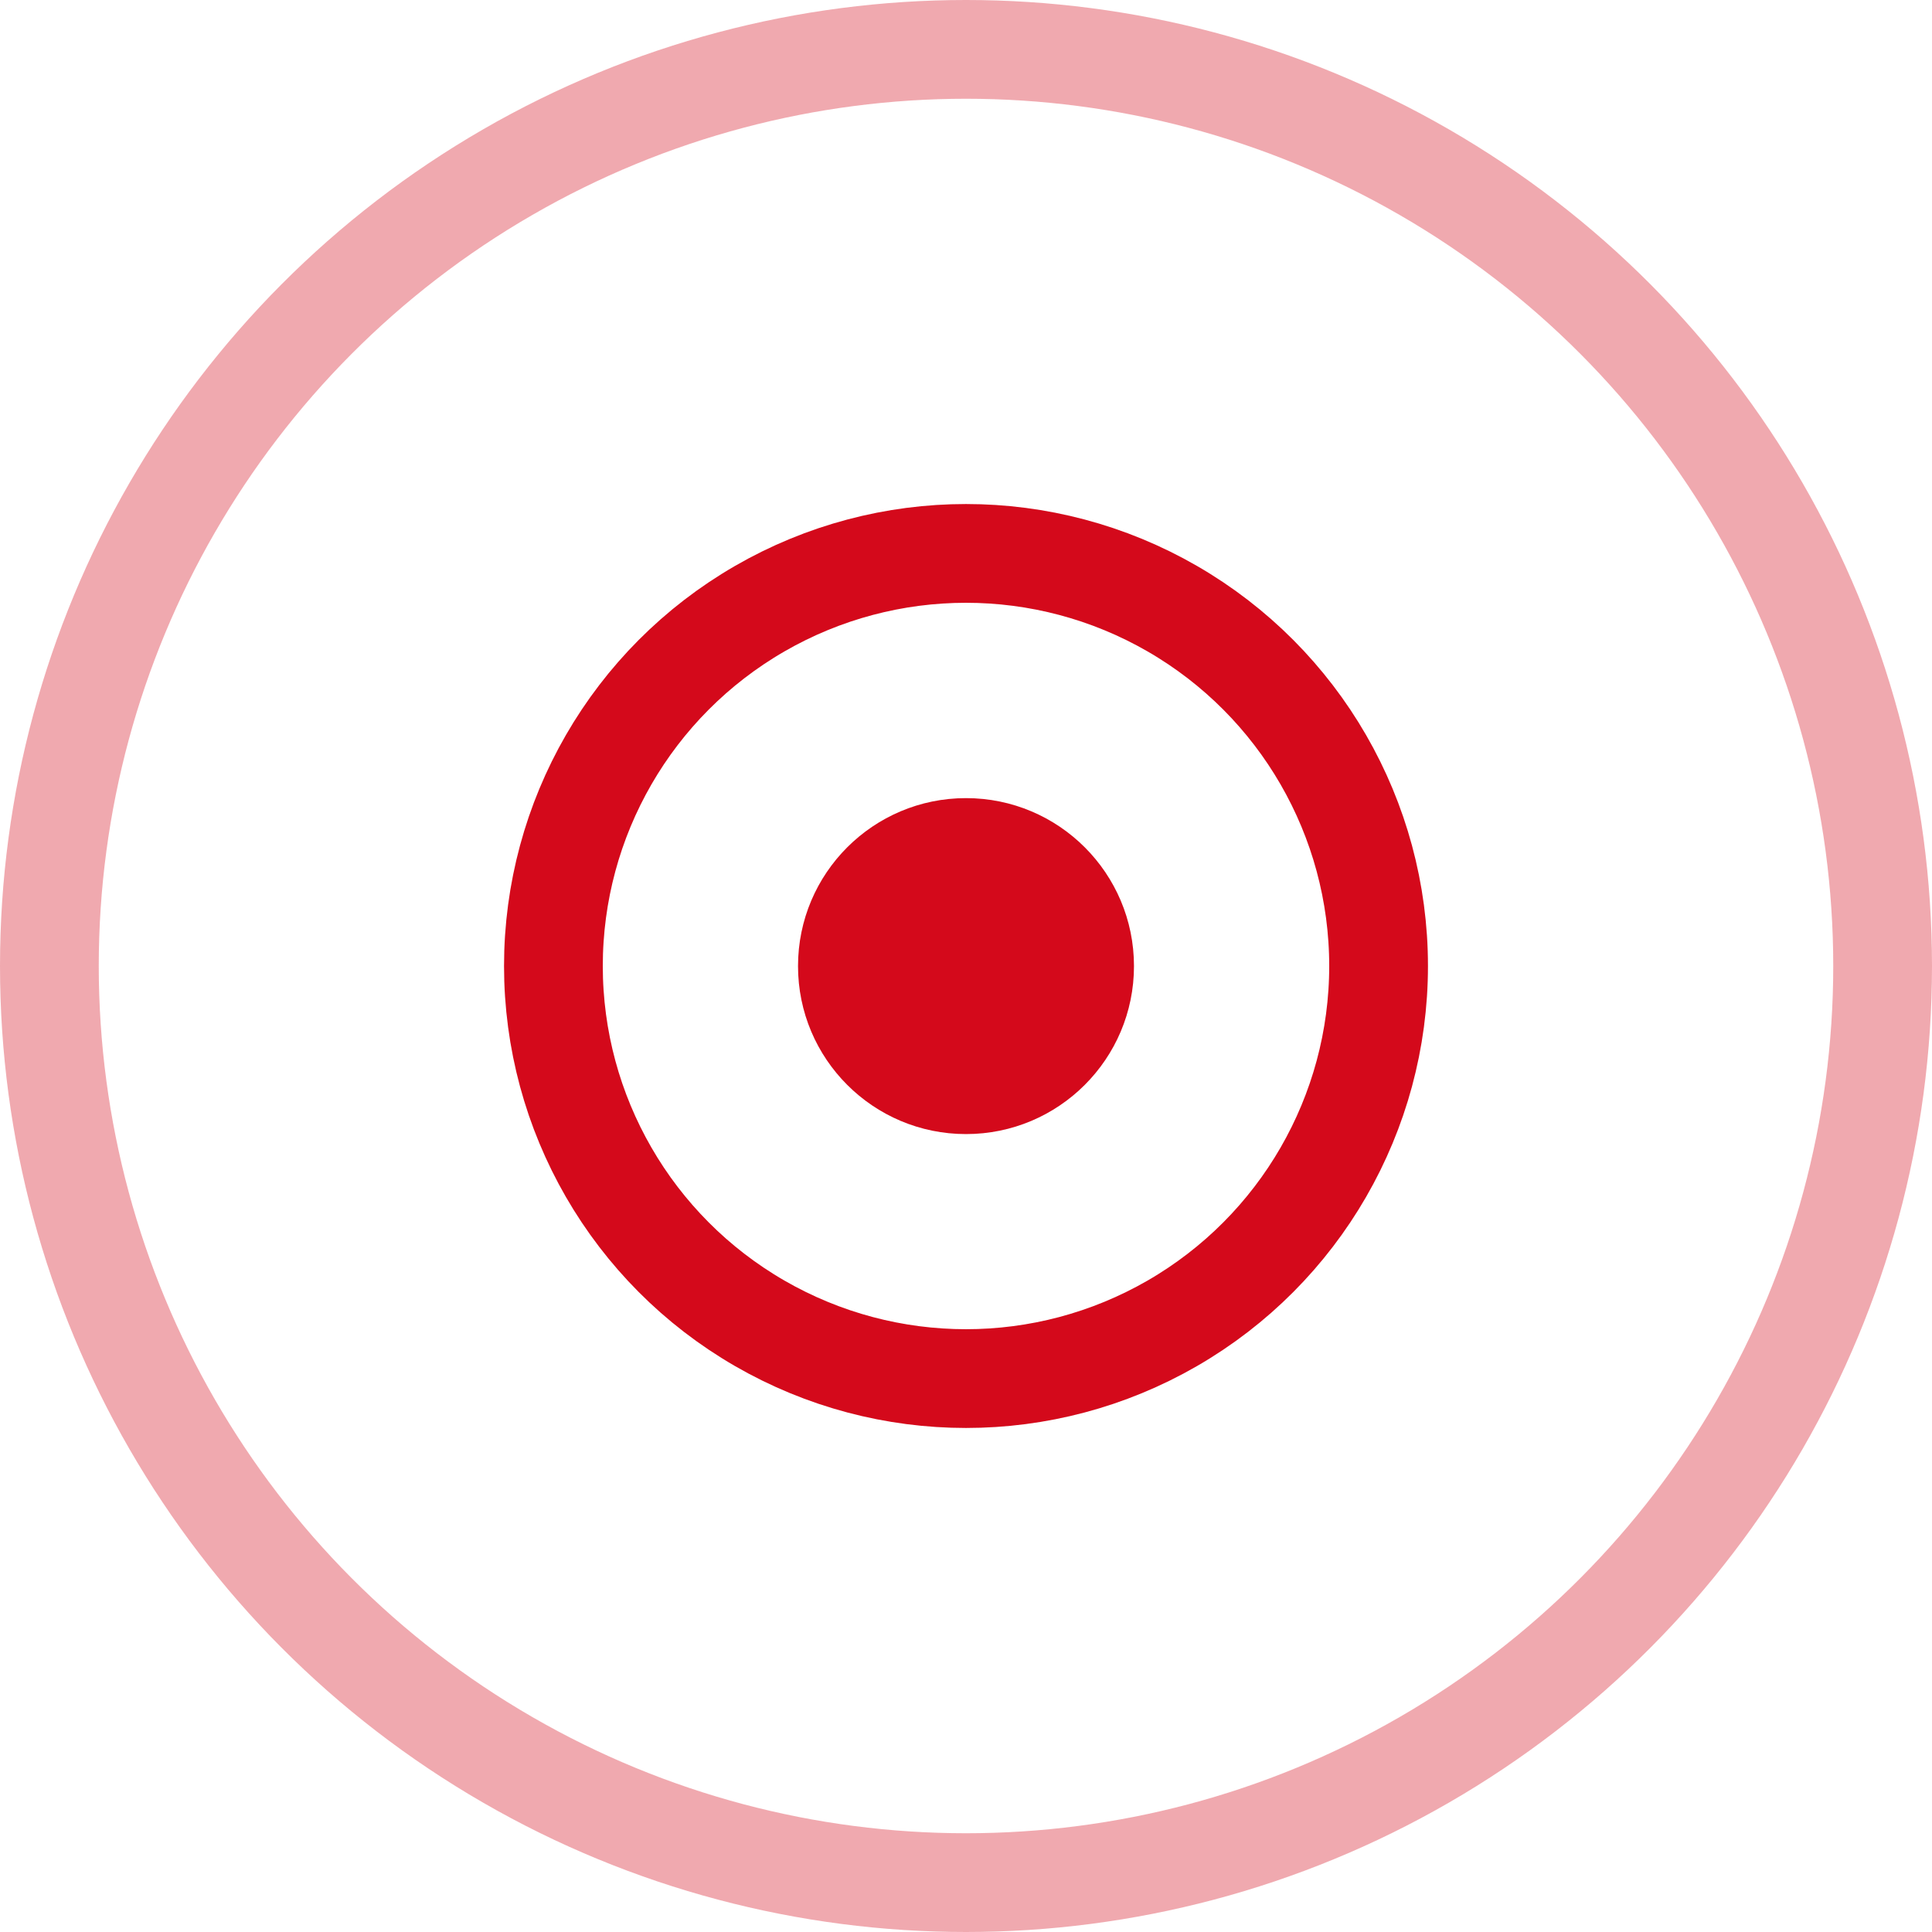 <svg id="Сгруппировать_4109" data-name="Сгруппировать 4109" xmlns="http://www.w3.org/2000/svg" width="19.564" height="19.564" viewBox="0 0 19.564 19.564">
  <circle id="Эллипс_211" data-name="Эллипс 211" cx="1.701" cy="1.701" r="1.701" transform="translate(8.081 8.082)" fill="#d4091b"/>
  <g id="Эллипс_212" data-name="Эллипс 212" transform="translate(5.104 5.104)" fill="none" stroke="#d4091b" stroke-width="1">
    <circle cx="4.678" cy="4.678" r="4.678" stroke="none"/>
    <circle cx="4.678" cy="4.678" r="4.178" fill="none"/>
  </g>
  <g id="Эллипс_213" data-name="Эллипс 213" fill="none" stroke="#d4091b" stroke-width="1" opacity="0.35">
    <circle cx="9.782" cy="9.782" r="9.782" stroke="none"/>
    <circle cx="9.782" cy="9.782" r="9.282" fill="none"/>
  </g>
</svg>
